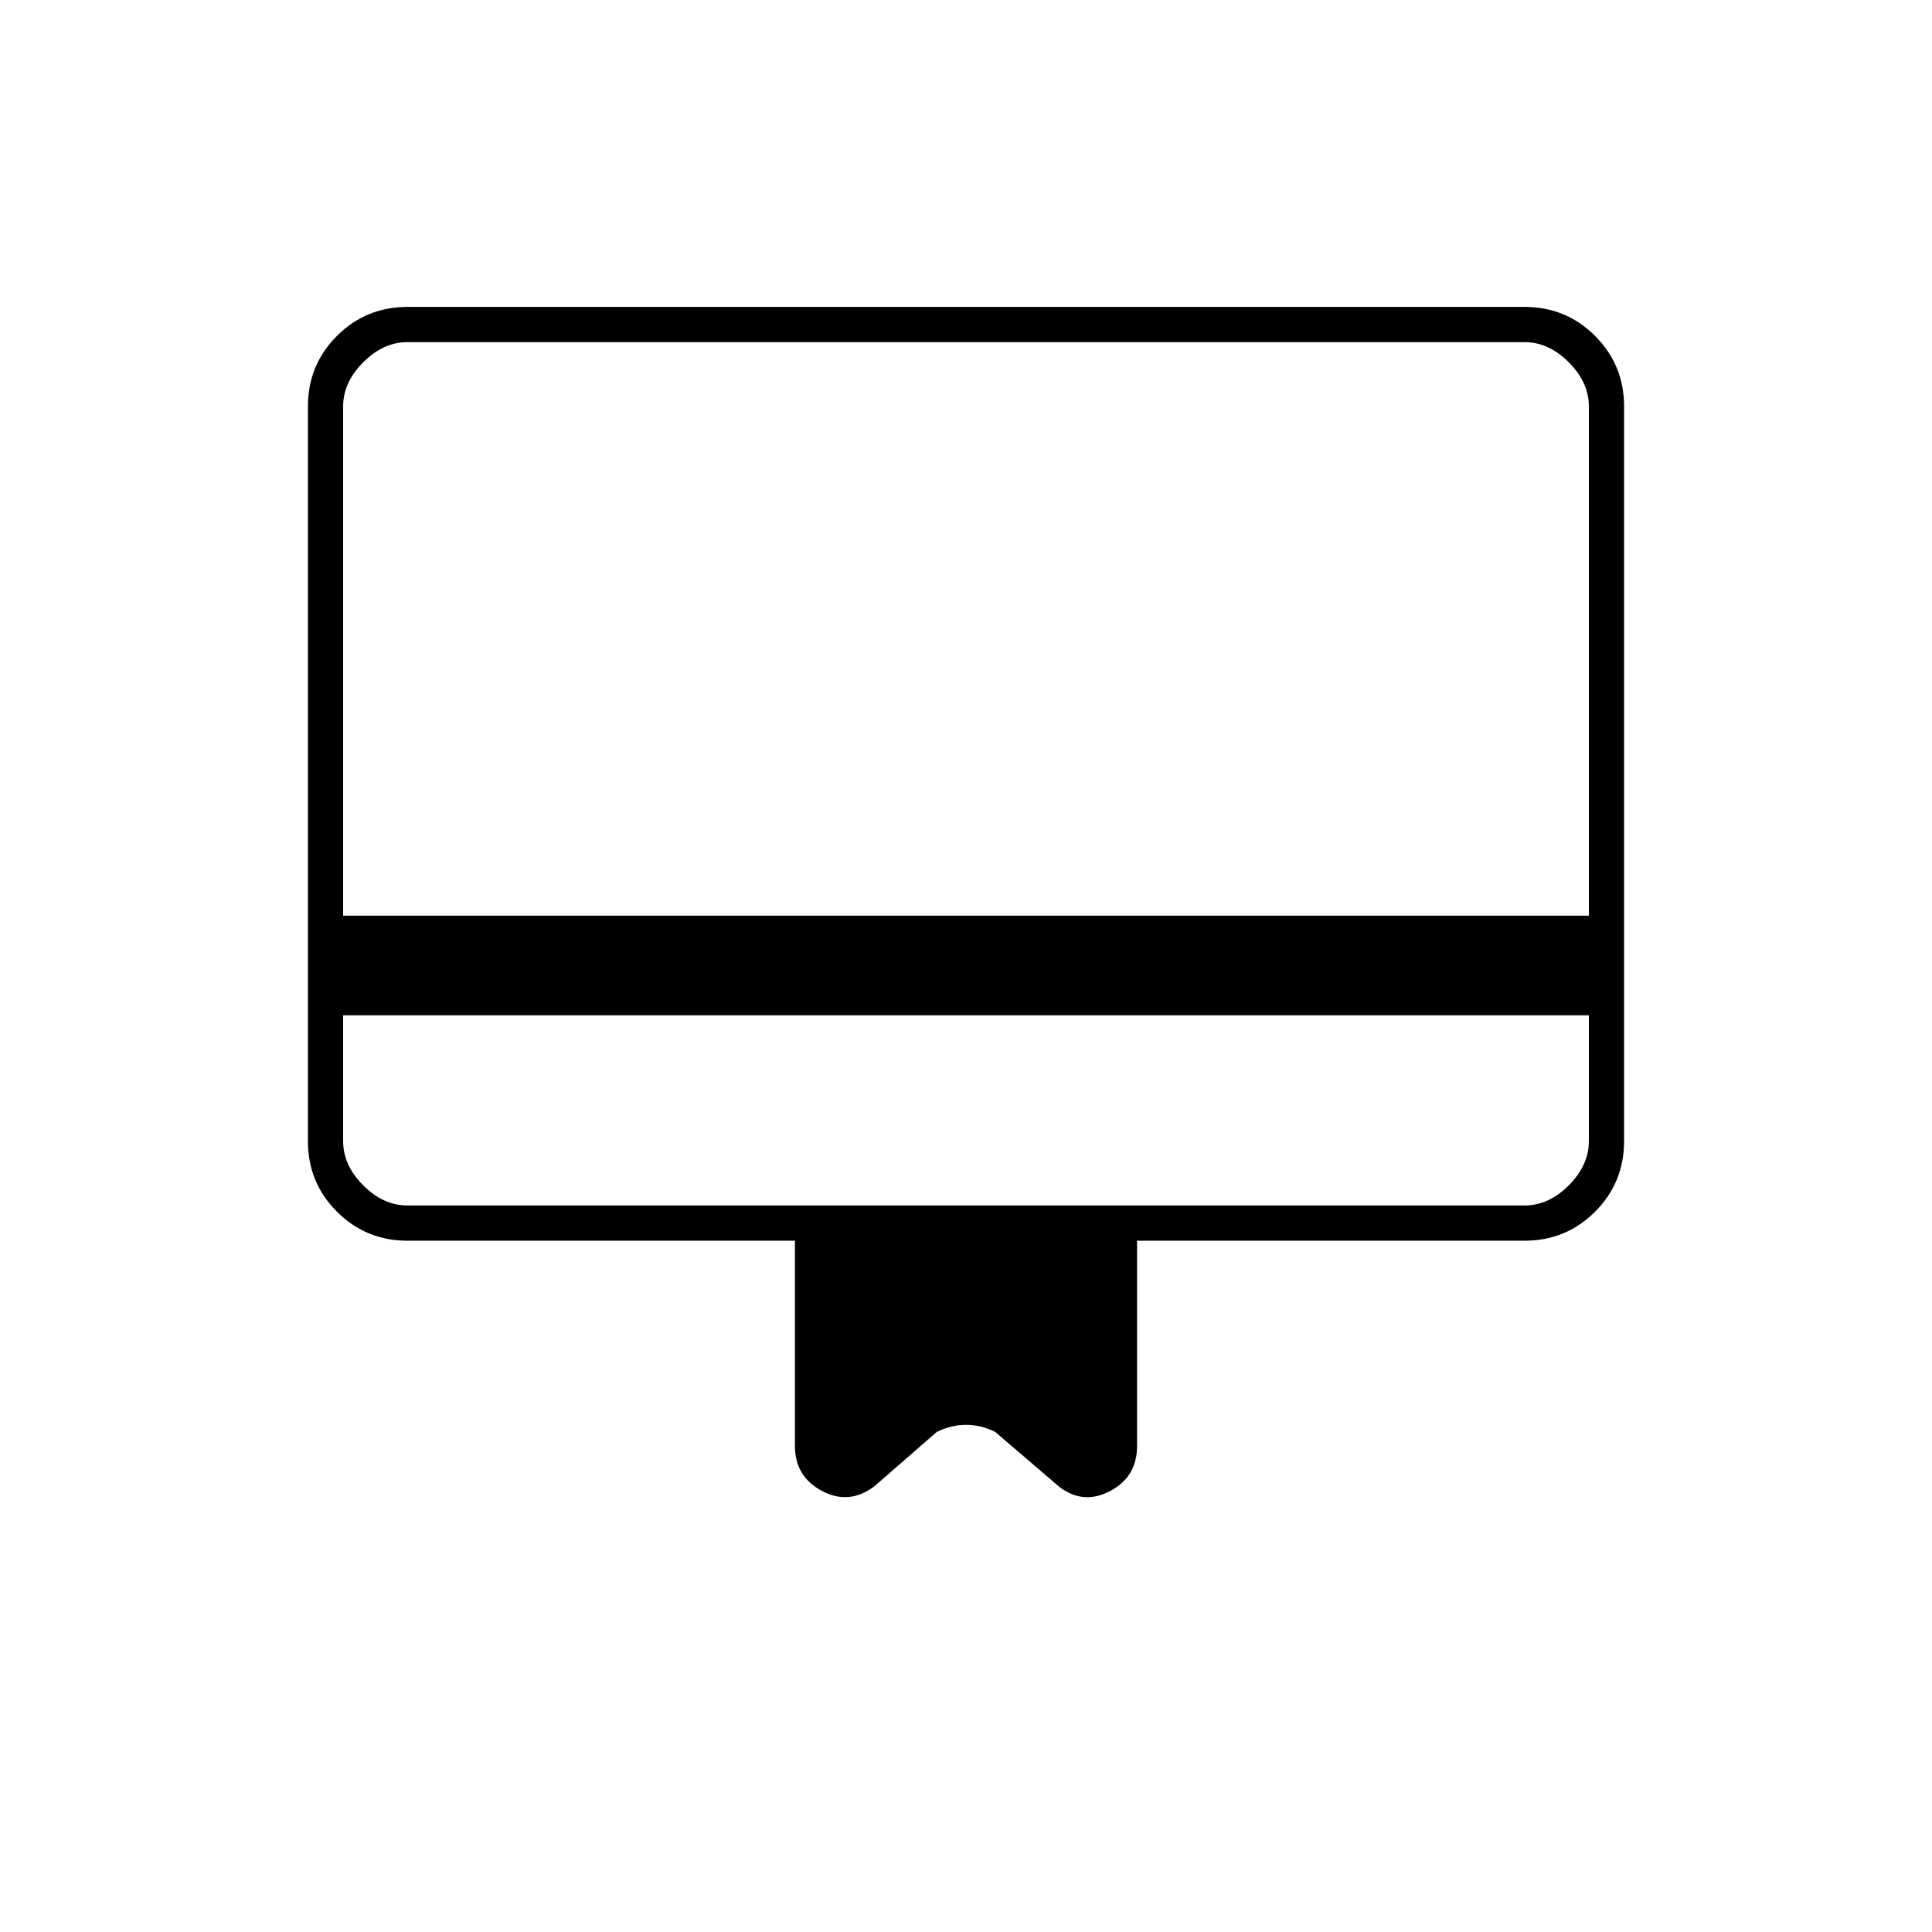 <svg xmlns="http://www.w3.org/2000/svg" height="20" viewBox="0 -960 960 960" width="20"><path d="M170.5-455.5v62.5q0 12 10 22t22 10h555q12 0 22-10t10-22v-62.5h-619Zm32-352h555q20.67 0 35.08 14.42Q807-778.67 807-758v365q0 20.67-14.42 35.08-14.41 14.42-35.08 14.42H565v102q0 15.39-13.49 22.44Q538.02-212 526-221.5l-31.5-27q-7.08-3.5-14.43-3.5t-14.57 3.5l-31 27q-12.5 9.5-26 2.37-13.5-7.12-13.5-22.37v-102H202.5q-20.67 0-35.08-14.42Q153-372.33 153-393v-365q0-20.67 14.42-35.08 14.41-14.42 35.08-14.42Zm-32 302.5h619v-253q0-12-10-22t-22-10h-555q-12 0-22 10t-10 22v253Zm0 112v-397h32q-12 0-22 10t-10 22v365q0 12 10 22t22 10h-32v-32Z"/></svg>